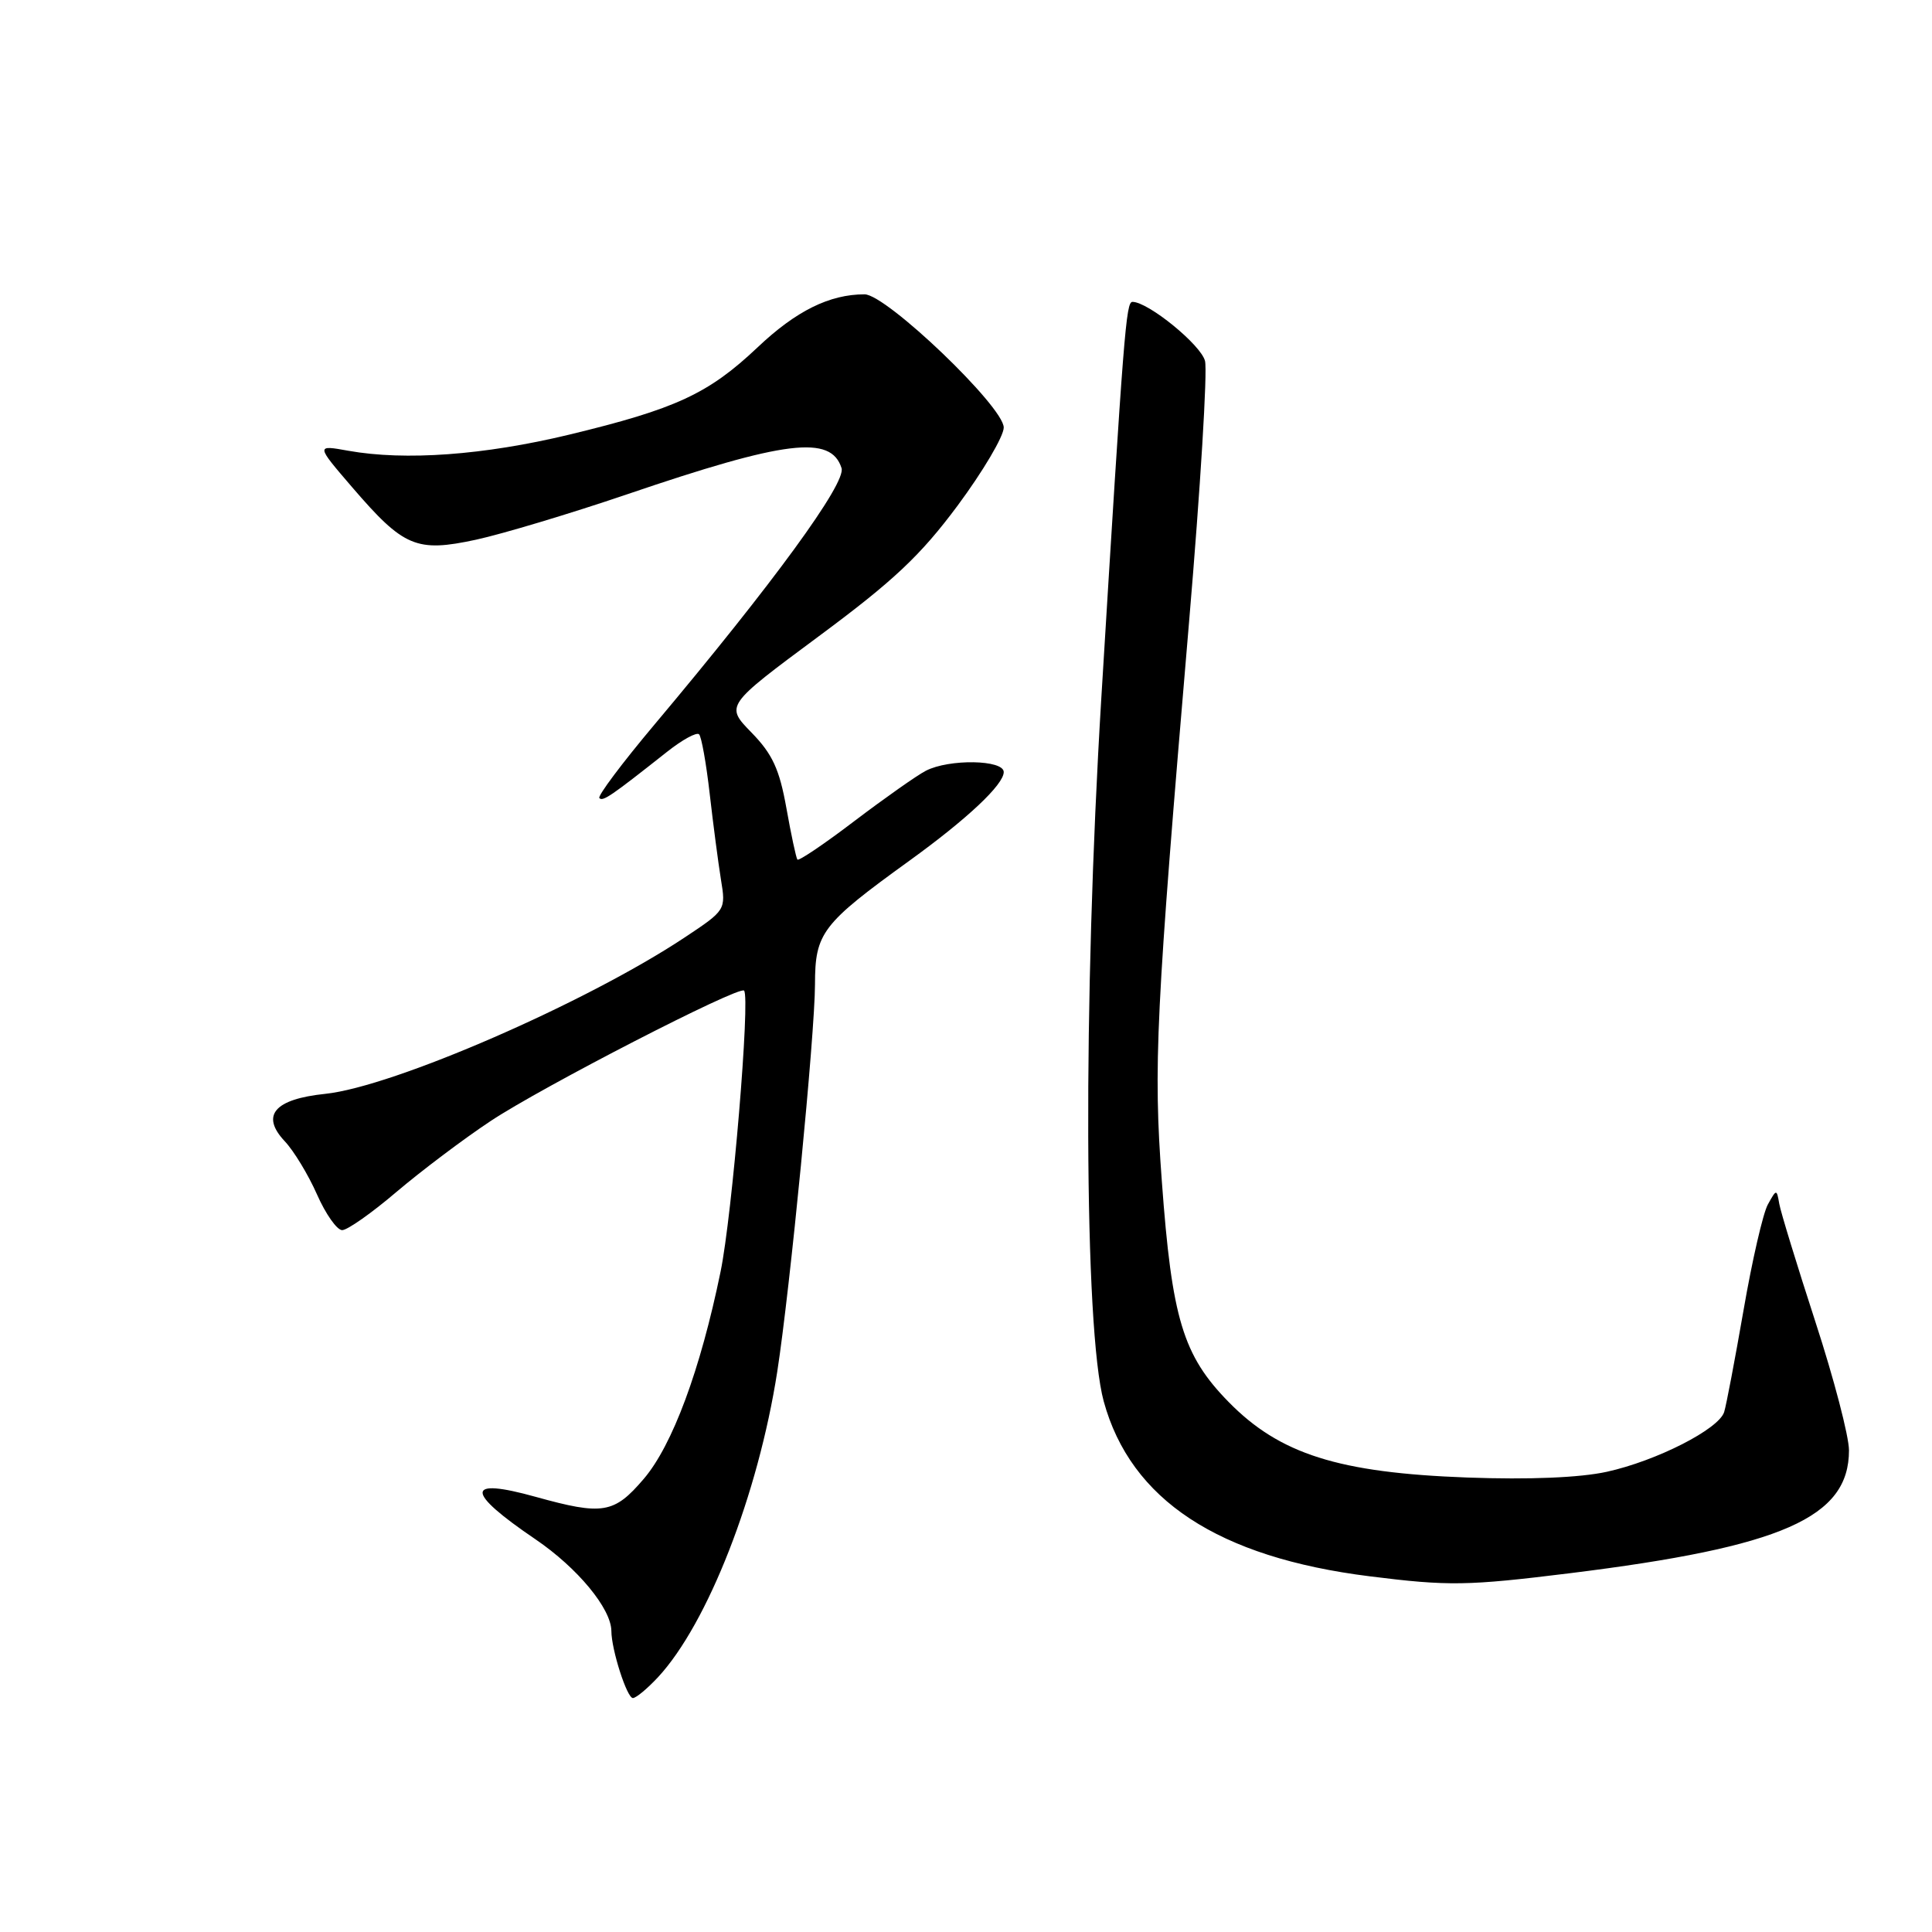 <?xml version="1.0" encoding="UTF-8" standalone="no"?>
<!DOCTYPE svg PUBLIC "-//W3C//DTD SVG 1.1//EN" "http://www.w3.org/Graphics/SVG/1.1/DTD/svg11.dtd" >
<svg xmlns="http://www.w3.org/2000/svg" xmlns:xlink="http://www.w3.org/1999/xlink" version="1.1" viewBox="0 0 256 256">
 <g >
 <path fill="currentColor"
d=" M 87.18 222.25 C 93.77 215.15 100.46 198.02 102.99 181.75 C 104.68 170.87 107.98 137.03 107.99 130.45 C 108.00 123.60 108.89 122.44 120.50 114.05 C 128.15 108.52 133.00 103.97 133.00 102.30 C 133.00 100.66 125.76 100.54 122.68 102.13 C 121.48 102.75 117.23 105.75 113.23 108.78 C 109.24 111.82 105.83 114.12 105.66 113.90 C 105.49 113.68 104.83 110.61 104.20 107.07 C 103.28 101.93 102.36 99.92 99.58 97.07 C 96.10 93.50 96.10 93.50 108.45 84.34 C 118.44 76.94 121.96 73.62 126.90 66.98 C 130.25 62.46 133.00 57.81 133.00 56.65 C 133.00 53.89 117.44 39.00 114.56 39.00 C 109.92 39.00 105.49 41.19 100.39 46.02 C 93.86 52.19 89.56 54.18 75.39 57.60 C 64.13 60.31 53.69 61.07 46.17 59.73 C 41.84 58.95 41.84 58.95 46.67 64.57 C 53.50 72.51 55.17 73.22 63.09 71.51 C 66.62 70.74 75.58 68.05 83.00 65.53 C 104.11 58.34 110.11 57.61 111.51 62.03 C 112.14 64.01 102.47 77.27 86.72 96.01 C 82.44 101.10 79.15 105.49 79.42 105.75 C 79.89 106.23 80.95 105.50 88.40 99.61 C 90.41 98.02 92.31 96.98 92.63 97.30 C 92.95 97.61 93.58 101.16 94.04 105.19 C 94.50 109.21 95.17 114.32 95.53 116.55 C 96.19 120.57 96.16 120.61 90.72 124.22 C 77.67 132.88 52.12 144.00 43.10 144.94 C 36.35 145.64 34.51 147.79 37.73 151.22 C 38.93 152.49 40.85 155.66 42.00 158.26 C 43.15 160.87 44.65 163.00 45.34 163.00 C 46.03 163.00 49.27 160.72 52.54 157.93 C 55.82 155.15 61.42 150.92 65.00 148.55 C 71.75 144.06 97.92 130.59 98.59 131.26 C 99.44 132.11 97.02 161.03 95.48 168.50 C 92.80 181.55 89.09 191.53 85.30 195.96 C 81.36 200.57 79.88 200.81 70.98 198.34 C 61.61 195.73 61.60 197.62 70.96 203.97 C 76.53 207.76 80.99 213.15 81.01 216.12 C 81.02 218.59 83.07 225.00 83.86 225.00 C 84.28 225.00 85.77 223.76 87.18 222.25 Z  M 208.02 208.46 C 236.18 204.97 245.00 201.09 245.00 192.18 C 245.00 190.32 243.00 182.66 240.55 175.15 C 238.11 167.64 235.95 160.60 235.76 159.50 C 235.42 157.54 235.39 157.54 234.25 159.60 C 233.61 160.75 232.16 167.05 231.03 173.60 C 229.89 180.14 228.74 186.22 228.46 187.10 C 227.75 189.37 219.50 193.57 212.91 195.02 C 209.34 195.80 202.65 196.08 194.41 195.78 C 177.35 195.15 169.56 192.68 162.78 185.75 C 156.75 179.59 155.28 174.74 153.95 156.53 C 152.81 141.15 153.14 134.41 157.56 82.38 C 159.06 64.71 160.01 49.16 159.67 47.83 C 159.14 45.70 152.14 40.00 150.06 40.00 C 149.20 40.00 148.92 43.59 145.93 92.50 C 143.49 132.57 143.64 176.14 146.25 185.69 C 149.83 198.74 161.41 206.36 181.50 208.87 C 191.95 210.18 194.43 210.14 208.02 208.46 Z "/>
</g>
</svg>